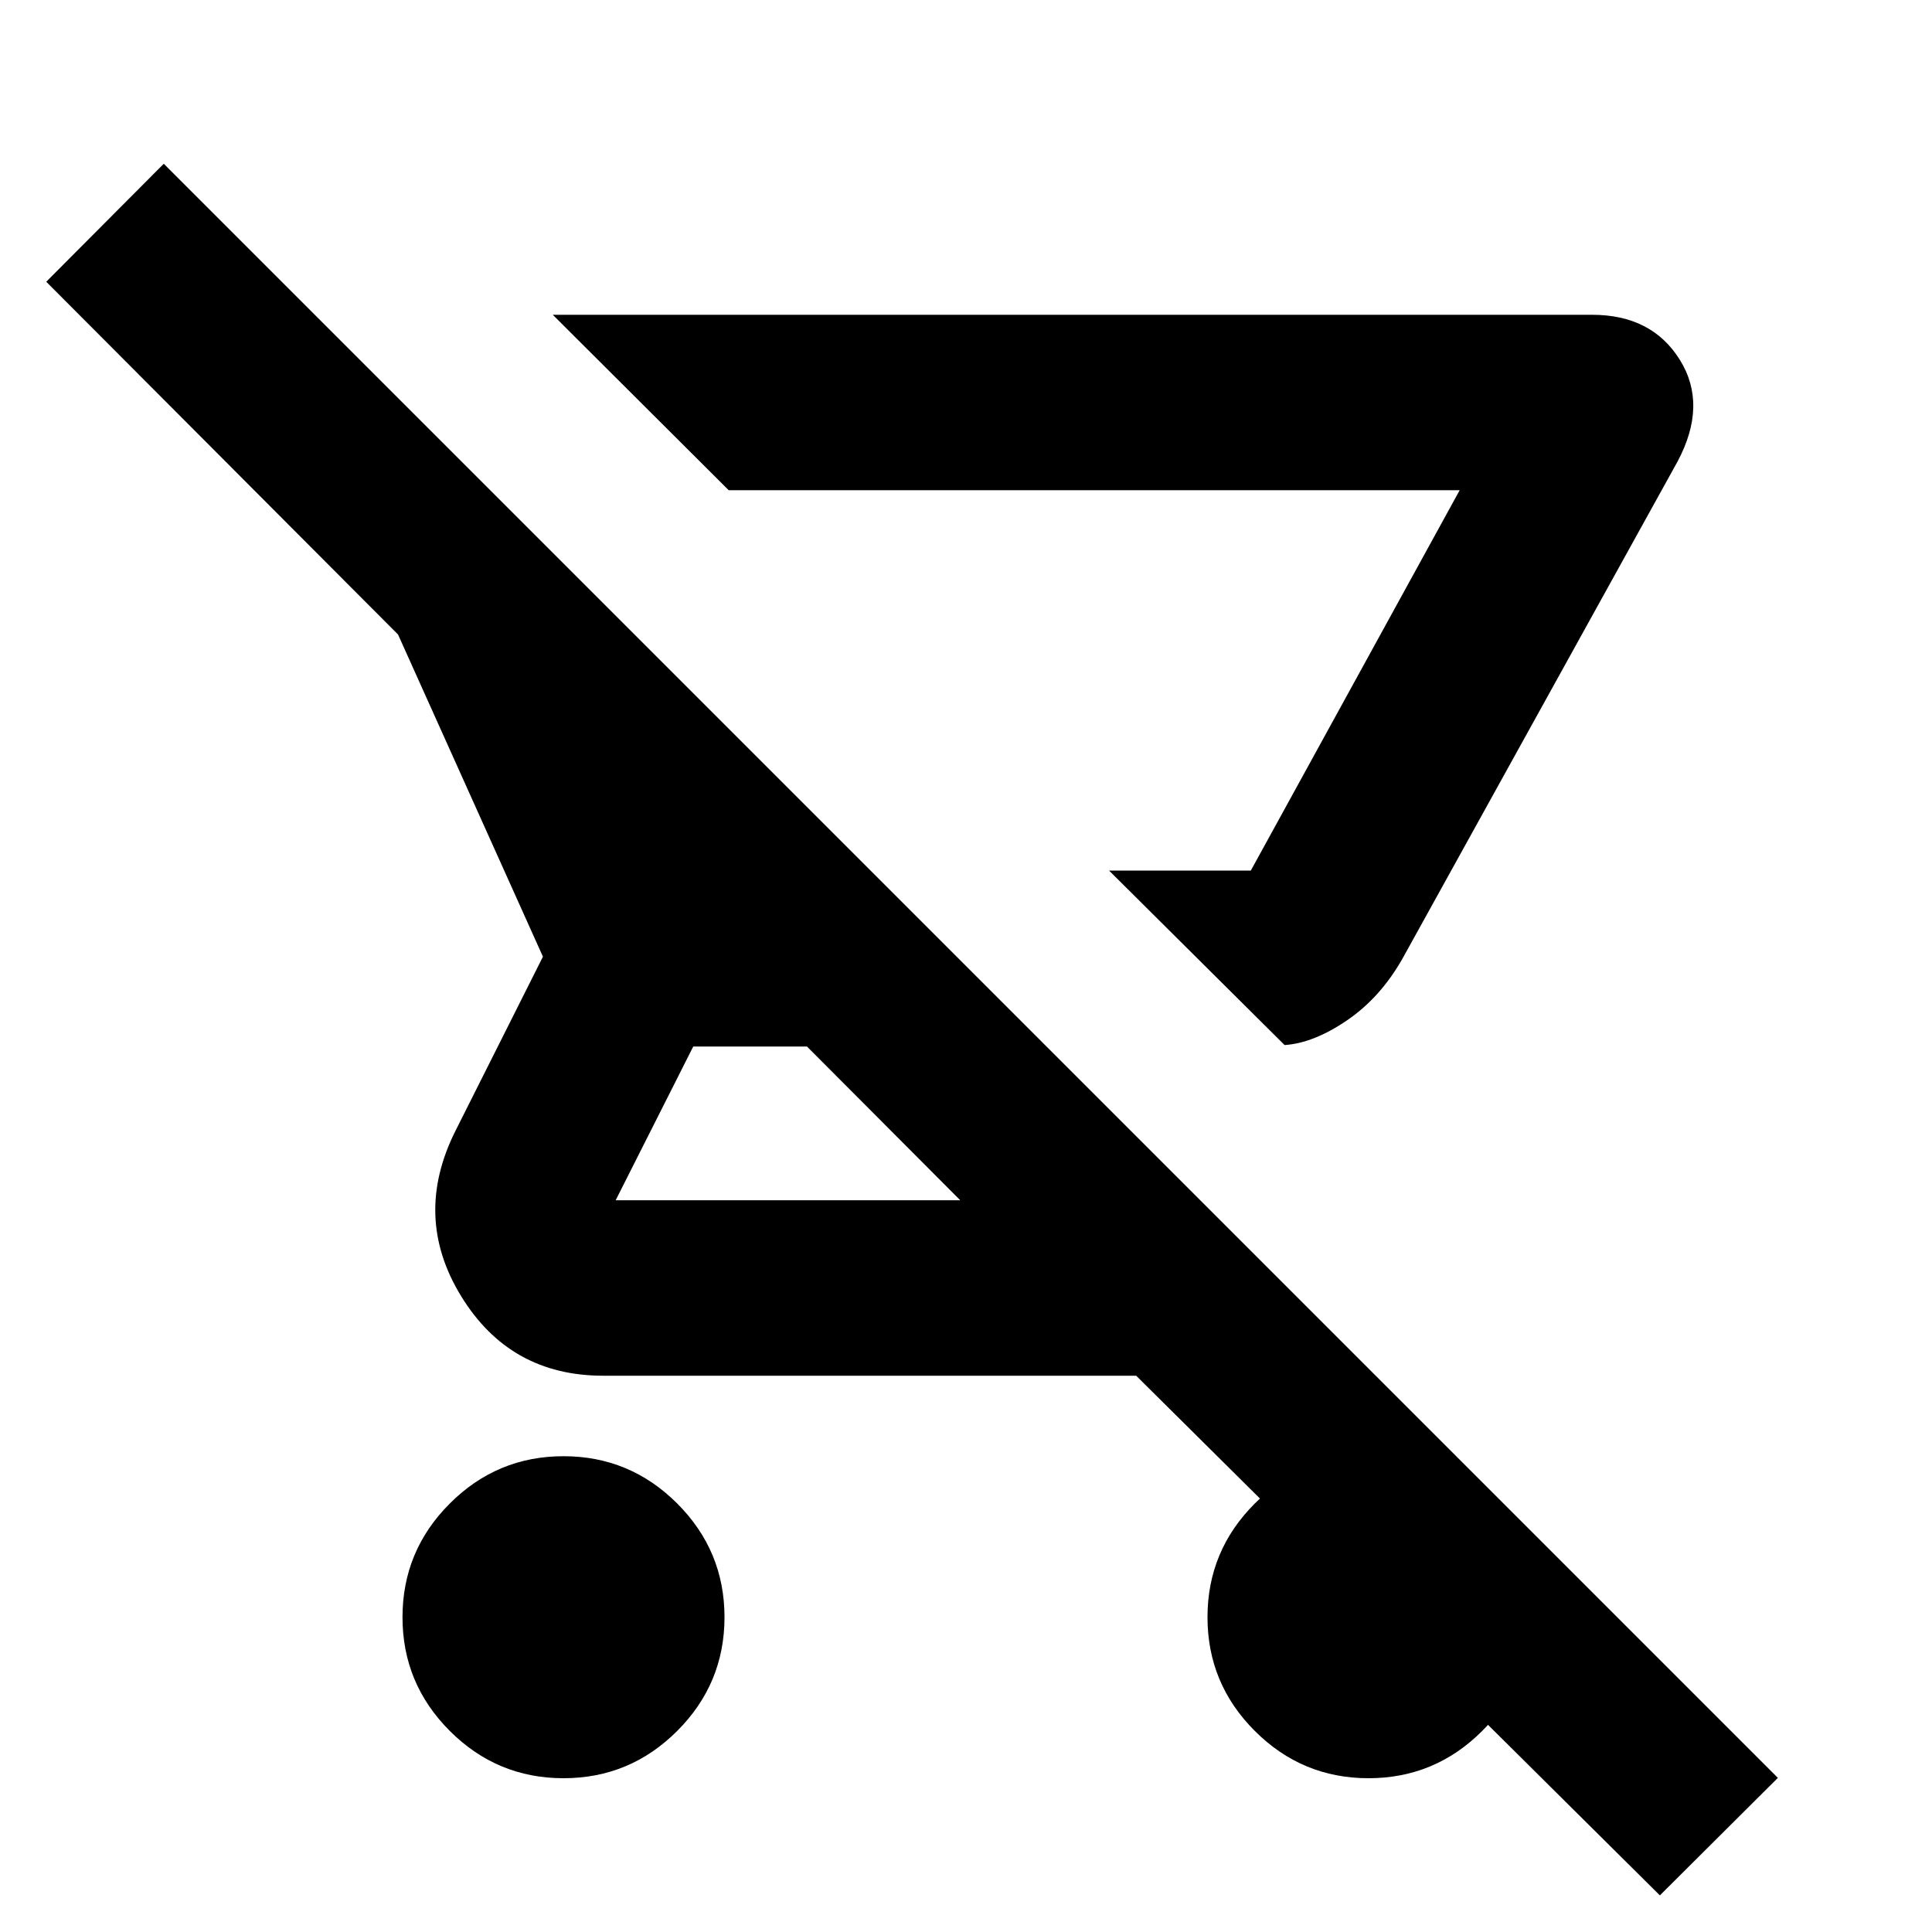 <svg xmlns="http://www.w3.org/2000/svg" height="24" viewBox="0 -960 960 960" width="24"><path d="m638.304-440.717-87.217-86.696h70.435l103.782-189H362.087l-87.413-87.174h516.391q29.696 0 43.631 22.37 13.934 22.369-1.174 50.63l-136.5 246.674q-11 19.522-27.641 30.88-16.642 11.359-31.077 12.316ZM280-76.413q-33 0-56.5-23.5t-23.5-56.5q0-33 23.5-56.5t56.5-23.5q33 0 56.5 23.5t23.5 56.5q0 33-23.5 56.5t-56.5 23.5Zm544.783 58.218L564.565-276.413H299.696q-46.339 0-70.561-39.533-24.222-39.532-2.787-82.206l43.434-86.478-72-160.087L22.978-820l58.392-58.63L883.413-76.587l-58.63 58.392ZM477.152-363.587 400.978-440h-56.5l-38.565 76.413h171.239Zm144.37-163.826h-70.435 70.435Zm58.478 451q-33 0-56.5-23.5t-23.5-56.5q0-33 23.5-56.5t56.5-23.5q33 0 56.5 23.5t23.5 56.5q0 33-23.5 56.5t-56.5 23.5Z"/></svg>